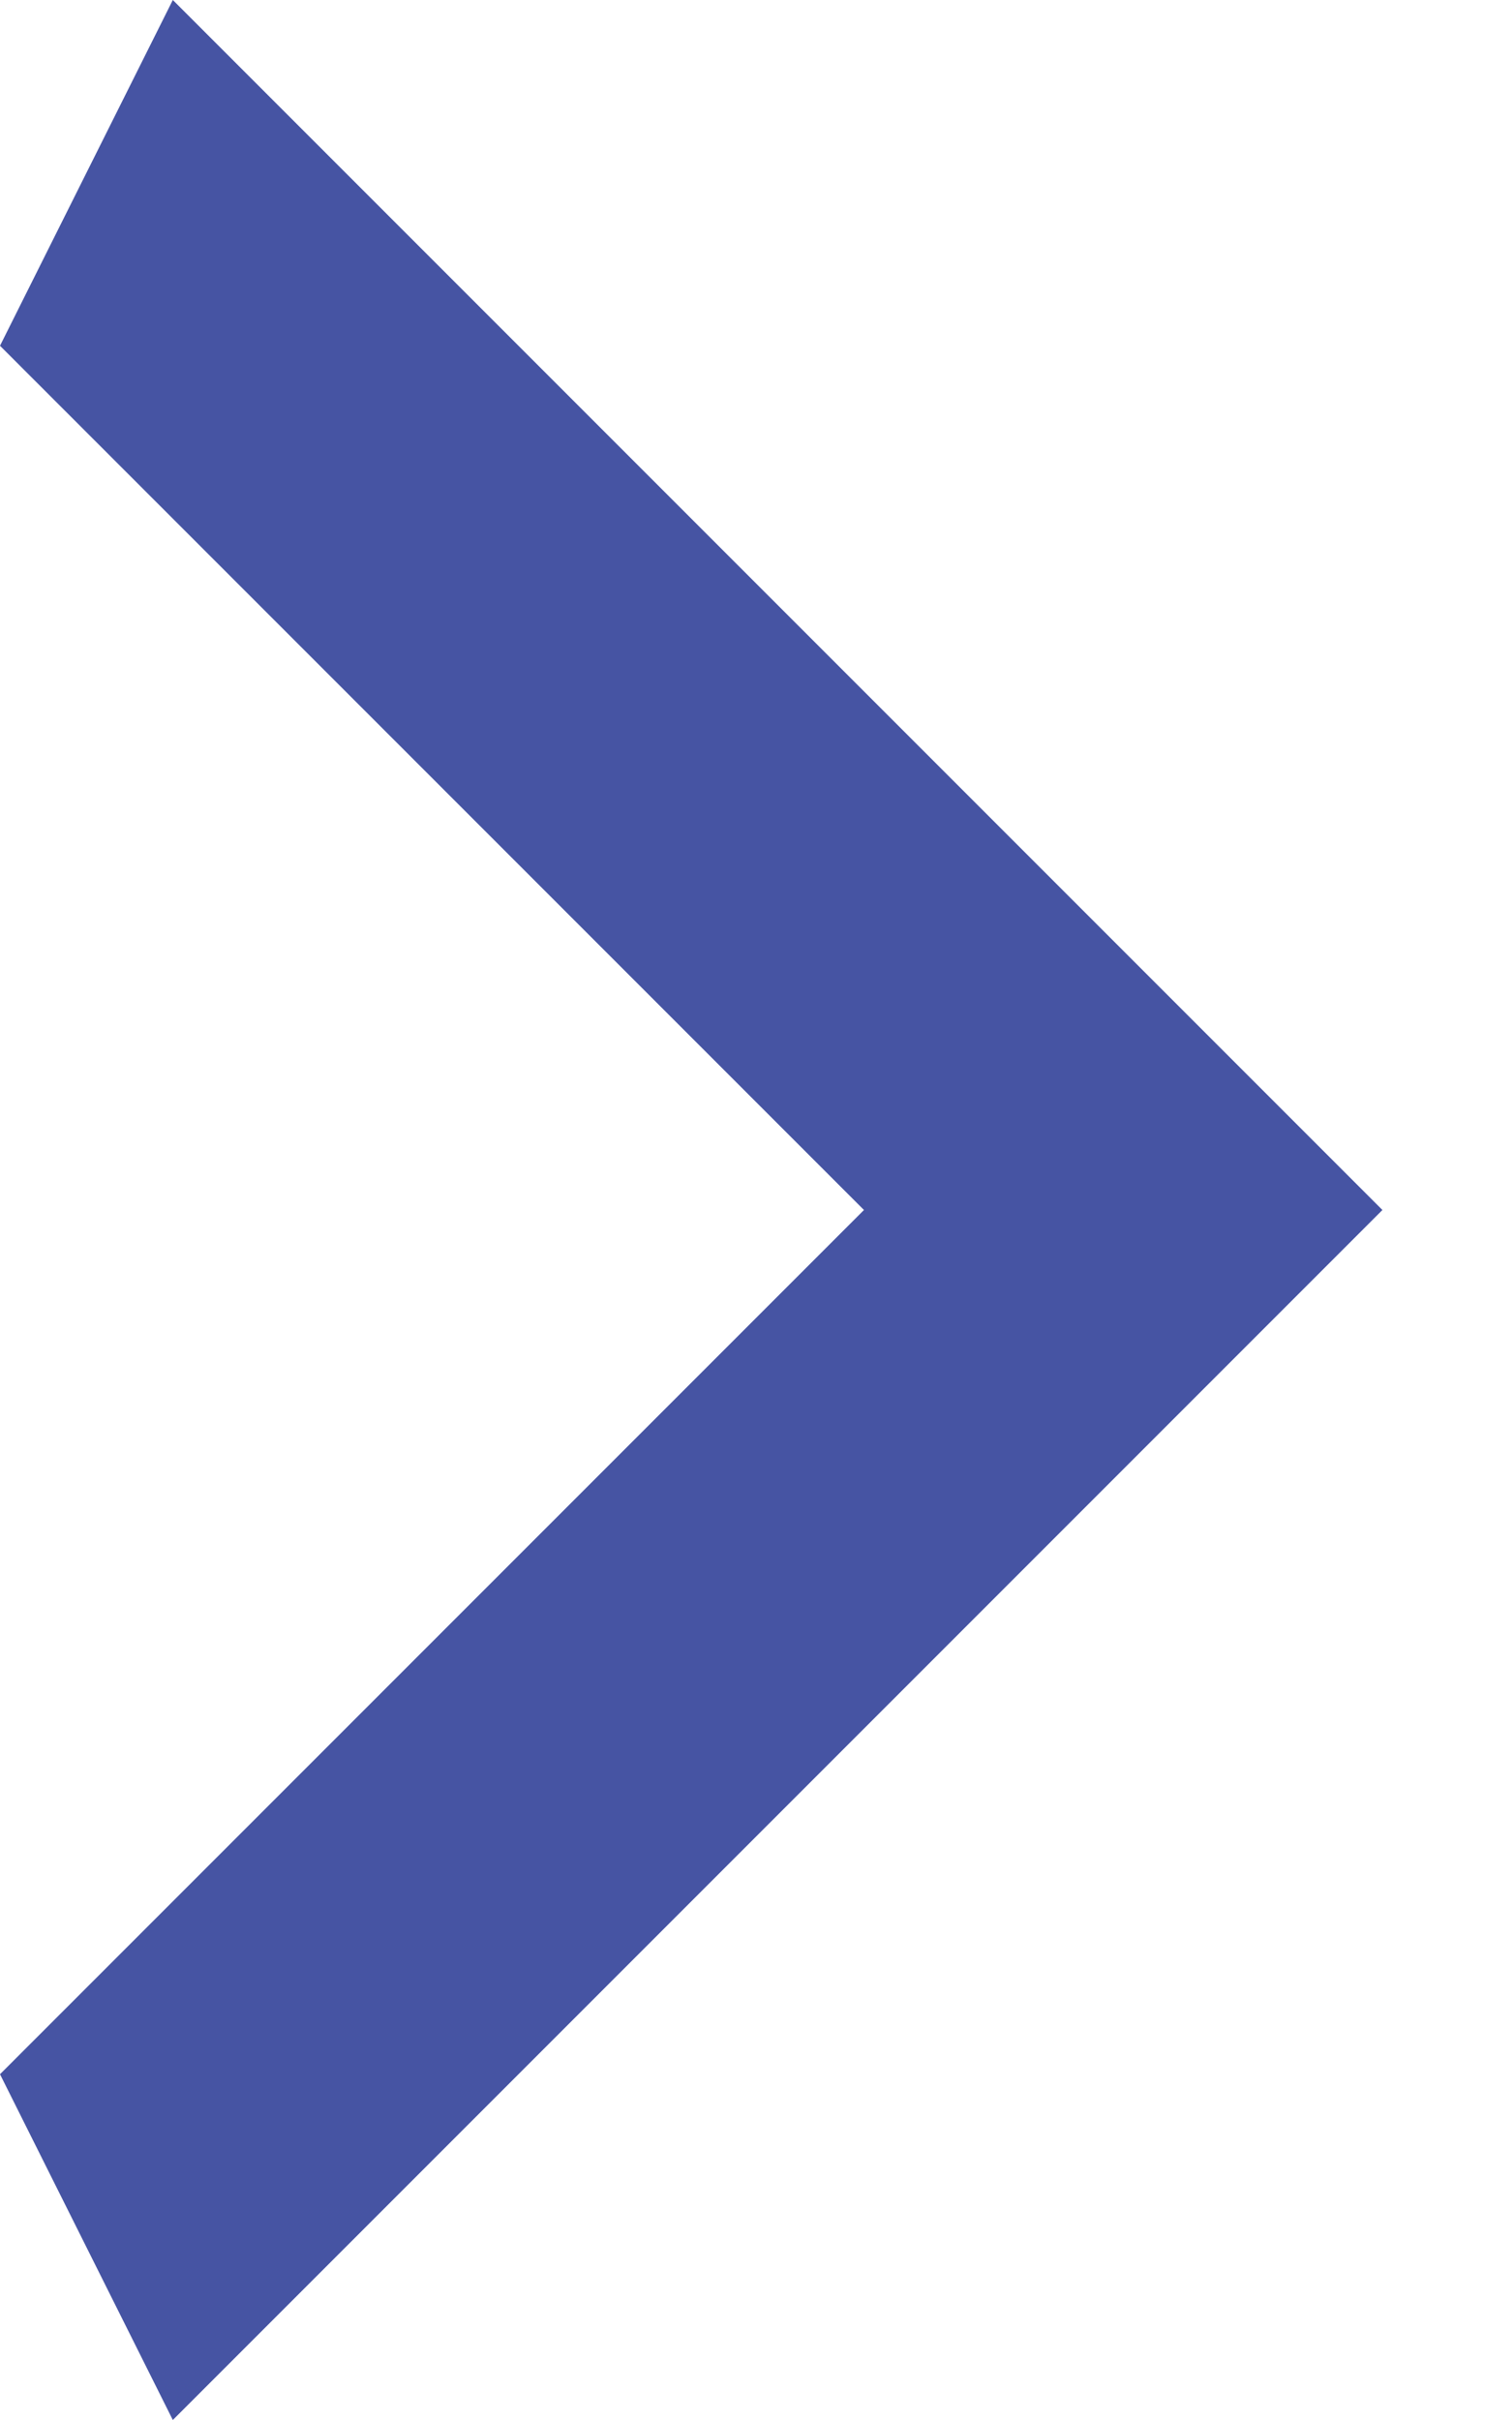 <?xml version="1.0" encoding="UTF-8" standalone="no"?><svg width='10' height='16' viewBox='0 0 10 16' fill='none' xmlns='http://www.w3.org/2000/svg'>
<g clip-path='url(#clip0_1024_515)'>
<path d='M0 13.714L5.714 8L0 2.286L1.143 0L9.143 8L1.143 16L0 13.714Z' fill='#4654A3'/>
</g>
<defs>
<clipPath id='clip0_1024_515'>
<rect width='9.143' height='16' fill='white'/>
</clipPath>
</defs>
</svg>
